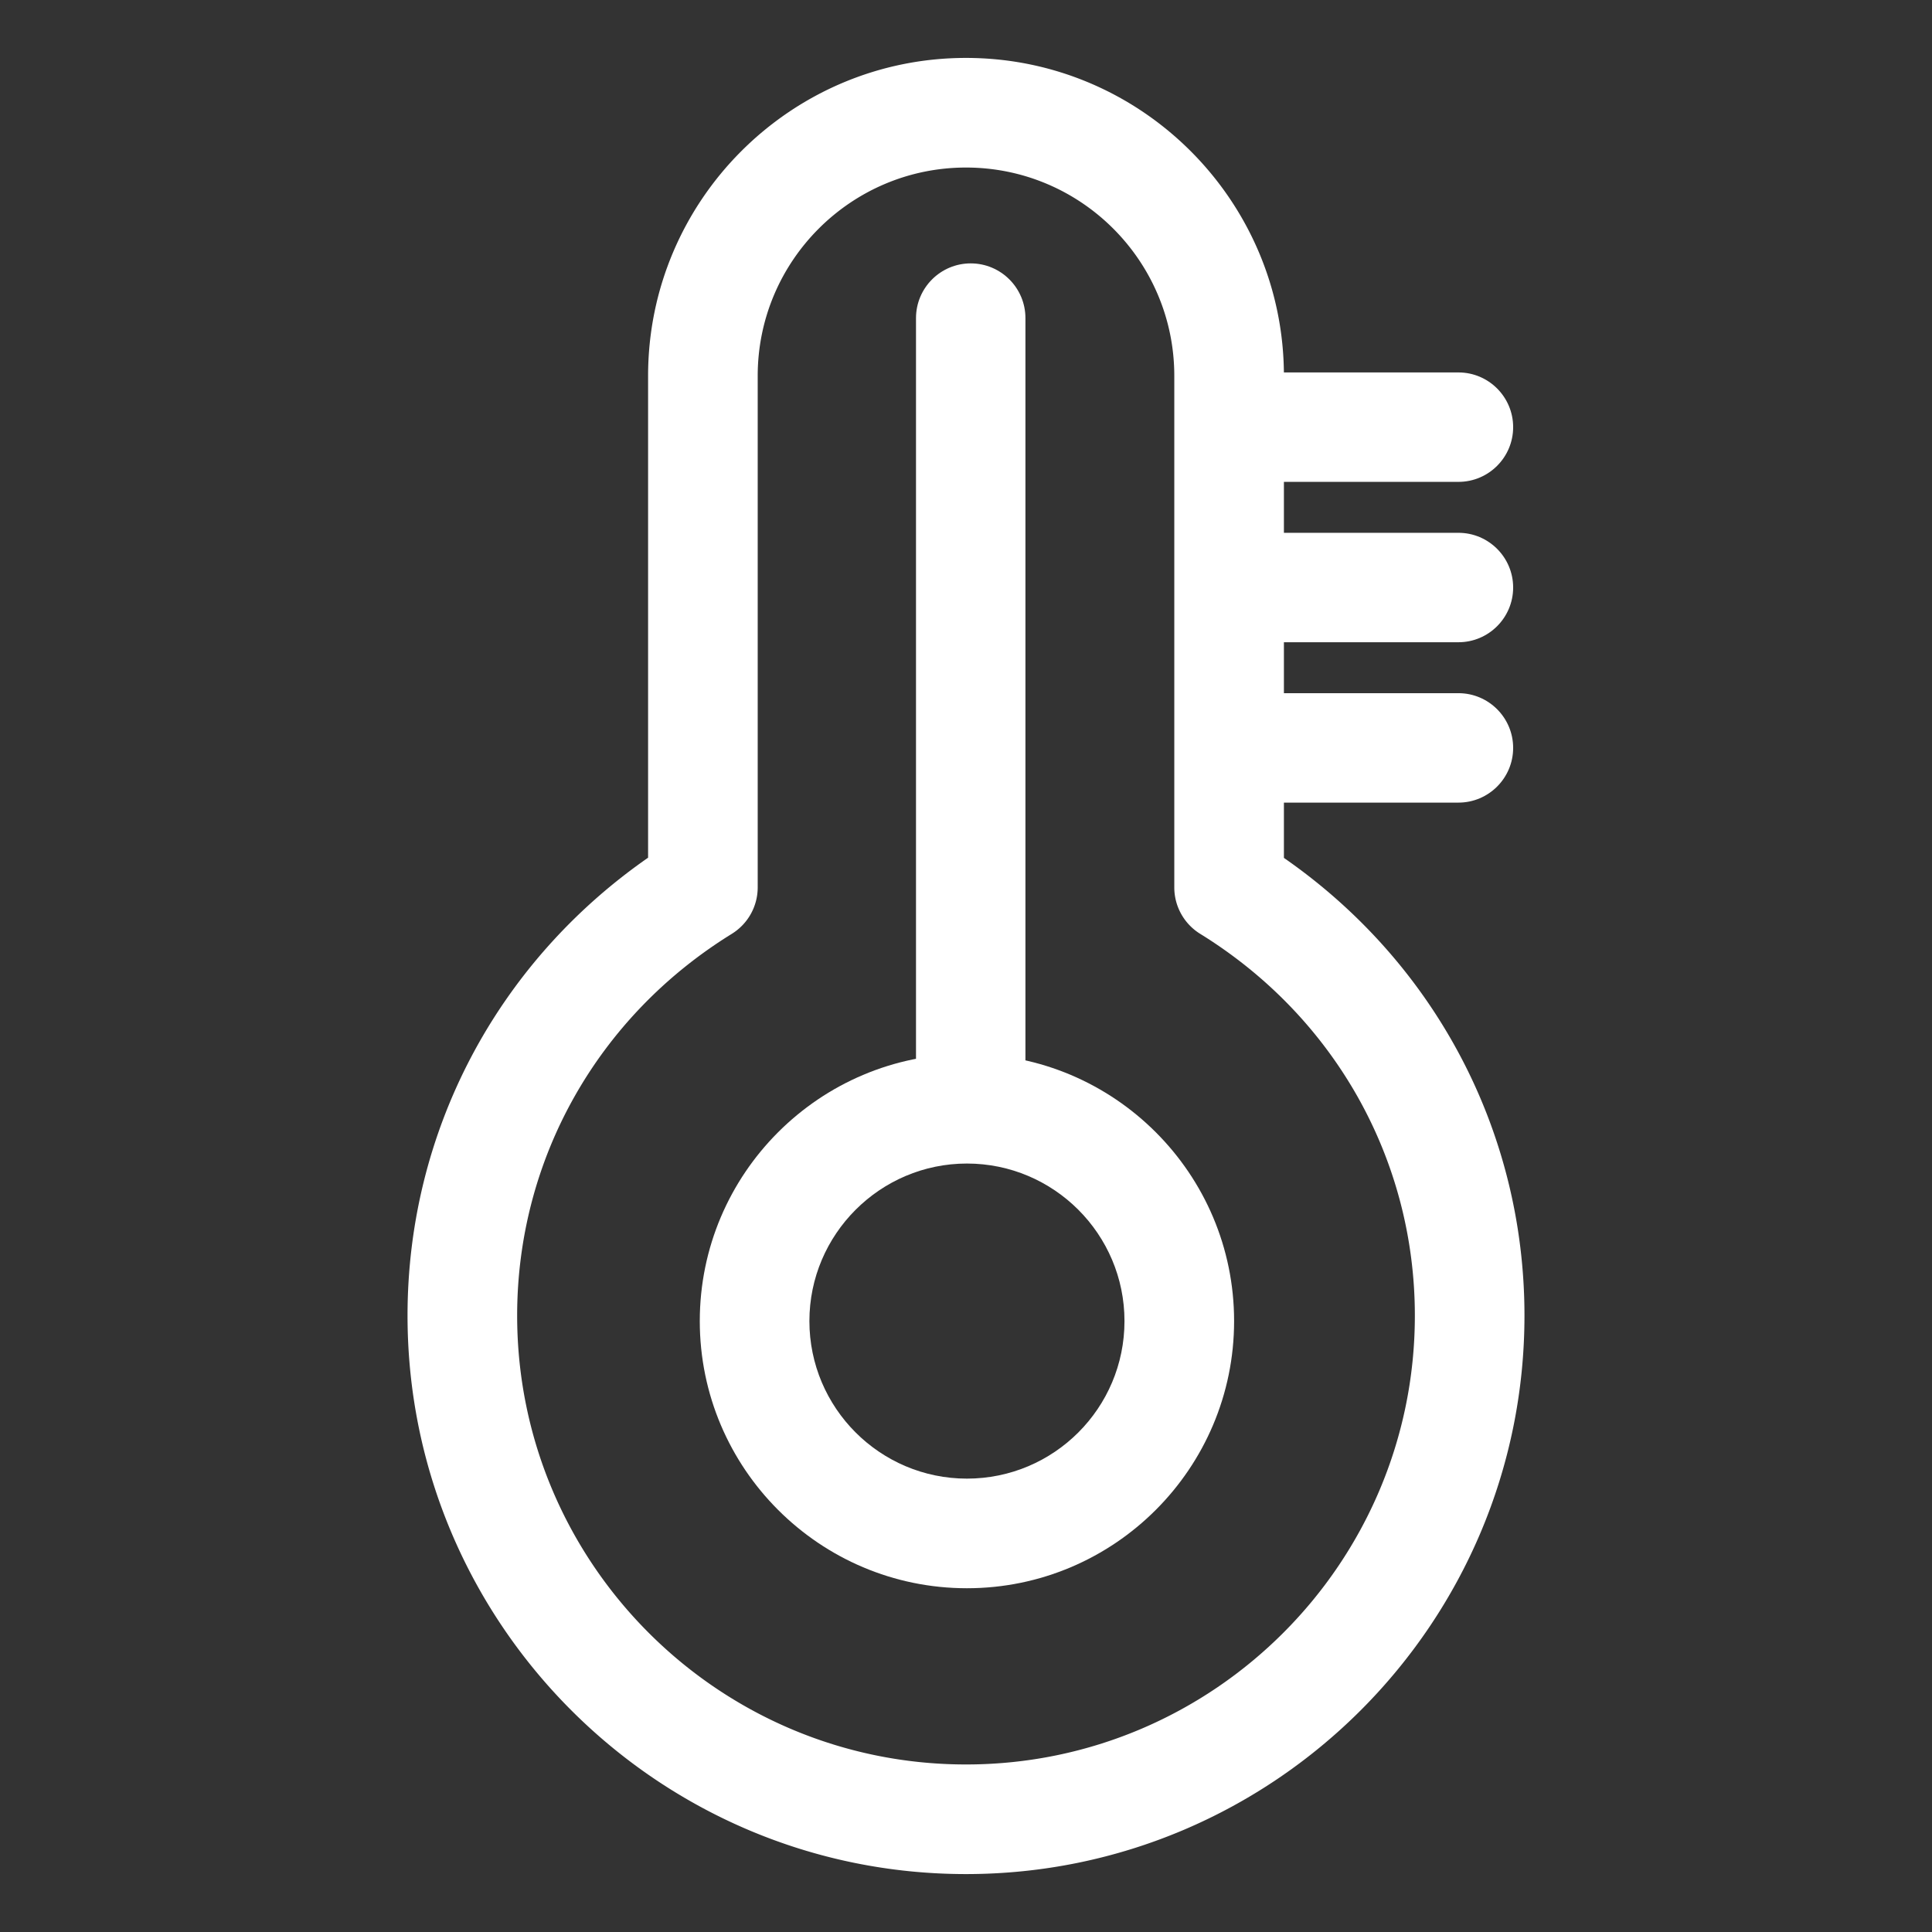 <?xml version="1.0" standalone="no"?><!DOCTYPE svg PUBLIC "-//W3C//DTD SVG 1.1//EN" "http://www.w3.org/Graphics/SVG/1.1/DTD/svg11.dtd"><svg t="1594611202486" class="icon" viewBox="0 0 1024 1024" version="1.1" xmlns="http://www.w3.org/2000/svg" p-id="4311" xmlns:xlink="http://www.w3.org/1999/xlink" width="200" height="200"><rect x="0" y="0" width="1024" height="1024" fill="#333333" stroke="none"/><defs><style type="text/css"></style></defs><path d="M512 993.3c-163.2 0-296-132.8-296-296 0-97.5 47.4-187 127.5-242.7V199.2c0-92.9 75.6-168.5 168.5-168.5s168.5 75.6 168.5 168.5v255.5C760.6 510.3 808 599.8 808 697.3c0 163.2-132.8 296-296 296z m0-904.5c-60.9 0-110.4 49.5-110.4 110.4v271.1c0 10.1-5.2 19.4-13.8 24.7-71.2 44-113.7 119.6-113.7 202.3 0 131.2 106.7 237.9 237.9 237.9s237.9-106.7 237.9-237.9c0-82.7-42.5-158.3-113.7-202.3a28.94 28.94 0 0 1-13.8-24.7V199.2c0-60.9-49.5-110.4-110.4-110.4z" fill="#ffffff" p-id="4312"></path><path d="M773 255.4H659.1c-16 0-29-13-29-29s13-29 29-29H773c16 0 29 13 29 29s-13 29-29 29zM514.5 598.9c-16 0-29-13-29-29V168.6c0-16 13-29 29-29s29 13 29 29v401.2c0.1 16-12.9 29.1-29 29.1zM773 340.4H659.1c-16 0-29-13-29-29s13-29 29-29H773c16 0 29 13 29 29s-13 29-29 29zM773 425.4H659.1c-16 0-29-13-29-29s13-29 29-29H773c16 0 29 13 29 29s-13 29-29 29z" fill="#ffffff" p-id="4313"></path><path d="M512.5 841.8c-78.1 0-141.6-63.5-141.6-141.6s63.5-141.6 141.6-141.6 141.6 63.5 141.6 141.6-63.5 141.6-141.6 141.6z m0-225.1c-46 0-83.5 37.5-83.5 83.5s37.4 83.5 83.5 83.5 83.5-37.4 83.5-83.5-37.5-83.5-83.5-83.5z" fill="#ffffff" p-id="4314"></path></svg>